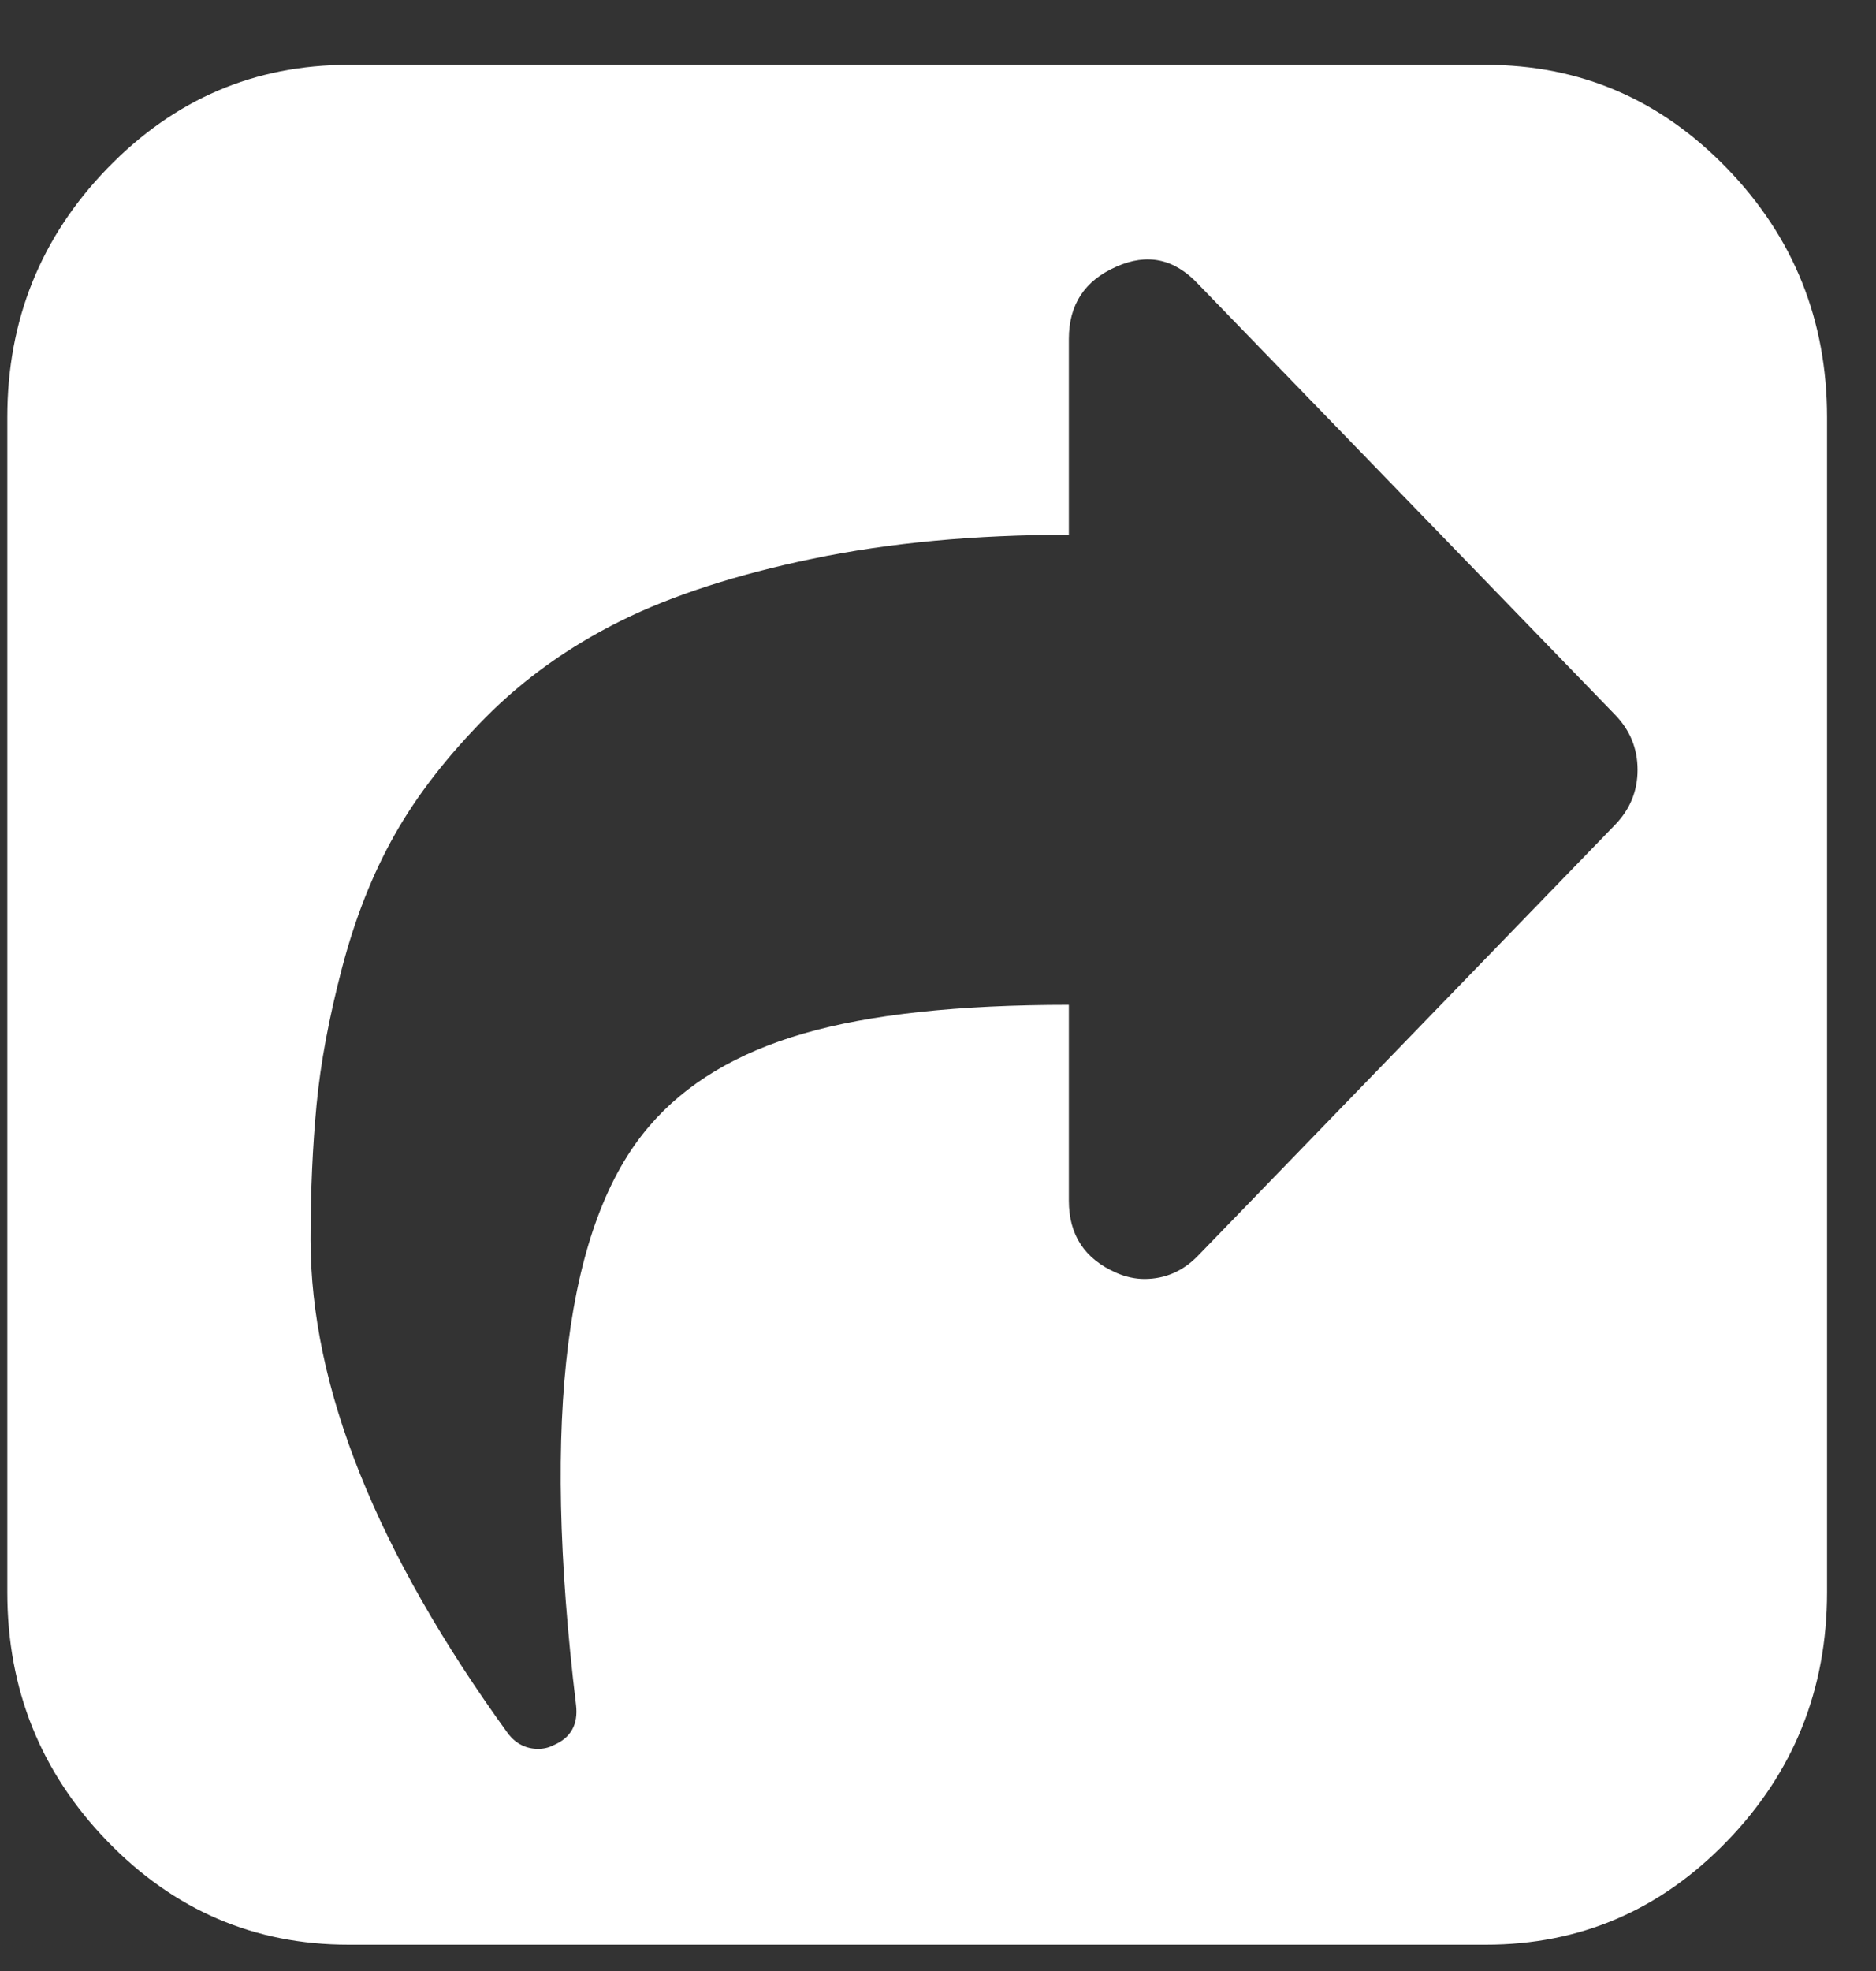 <svg width="20" height="21" viewBox="0 0 20 21" fill="none" xmlns="http://www.w3.org/2000/svg">
<rect x="0" y="0" width="20" height="21" fill="#333333" stroke="none"/>
<path d="M18.411 1.793C17.7 1.058 16.843 0.691 15.841 0.691H3.716C2.714 0.691 1.857 1.058 1.145 1.793C0.434 2.527 0.078 3.412 0.078 4.446V16.964C0.078 17.999 0.434 18.884 1.145 19.618C1.857 20.353 2.714 20.72 3.716 20.72H15.841C16.843 20.72 17.7 20.353 18.411 19.618C19.122 18.884 19.478 17.999 19.478 16.964V4.446C19.478 3.412 19.122 2.527 18.411 1.793ZM17.218 8.788L12.772 13.379C12.612 13.544 12.422 13.626 12.203 13.627C12.103 13.627 12.001 13.605 11.9 13.561C11.563 13.413 11.395 13.157 11.395 12.792V10.706C10.216 10.706 9.273 10.807 8.566 11.012C7.859 11.216 7.311 11.544 6.924 11.996C6.031 13.031 5.77 15.087 6.141 18.164C6.166 18.373 6.086 18.516 5.901 18.594C5.85 18.621 5.795 18.633 5.737 18.633C5.61 18.633 5.505 18.581 5.421 18.477C4.015 16.538 3.311 14.782 3.311 13.209C3.311 12.687 3.333 12.207 3.375 11.768C3.417 11.329 3.507 10.844 3.646 10.314C3.785 9.784 3.972 9.31 4.208 8.893C4.444 8.475 4.766 8.06 5.174 7.647C5.583 7.234 6.063 6.891 6.614 6.617C7.166 6.343 7.85 6.122 8.667 5.952C9.483 5.783 10.393 5.698 11.395 5.698V3.612C11.395 3.246 11.563 2.99 11.9 2.842C12.229 2.695 12.519 2.755 12.772 3.025L17.218 7.615C17.378 7.78 17.458 7.976 17.458 8.202C17.458 8.428 17.378 8.623 17.218 8.788Z" fill="white"/>
</svg>
